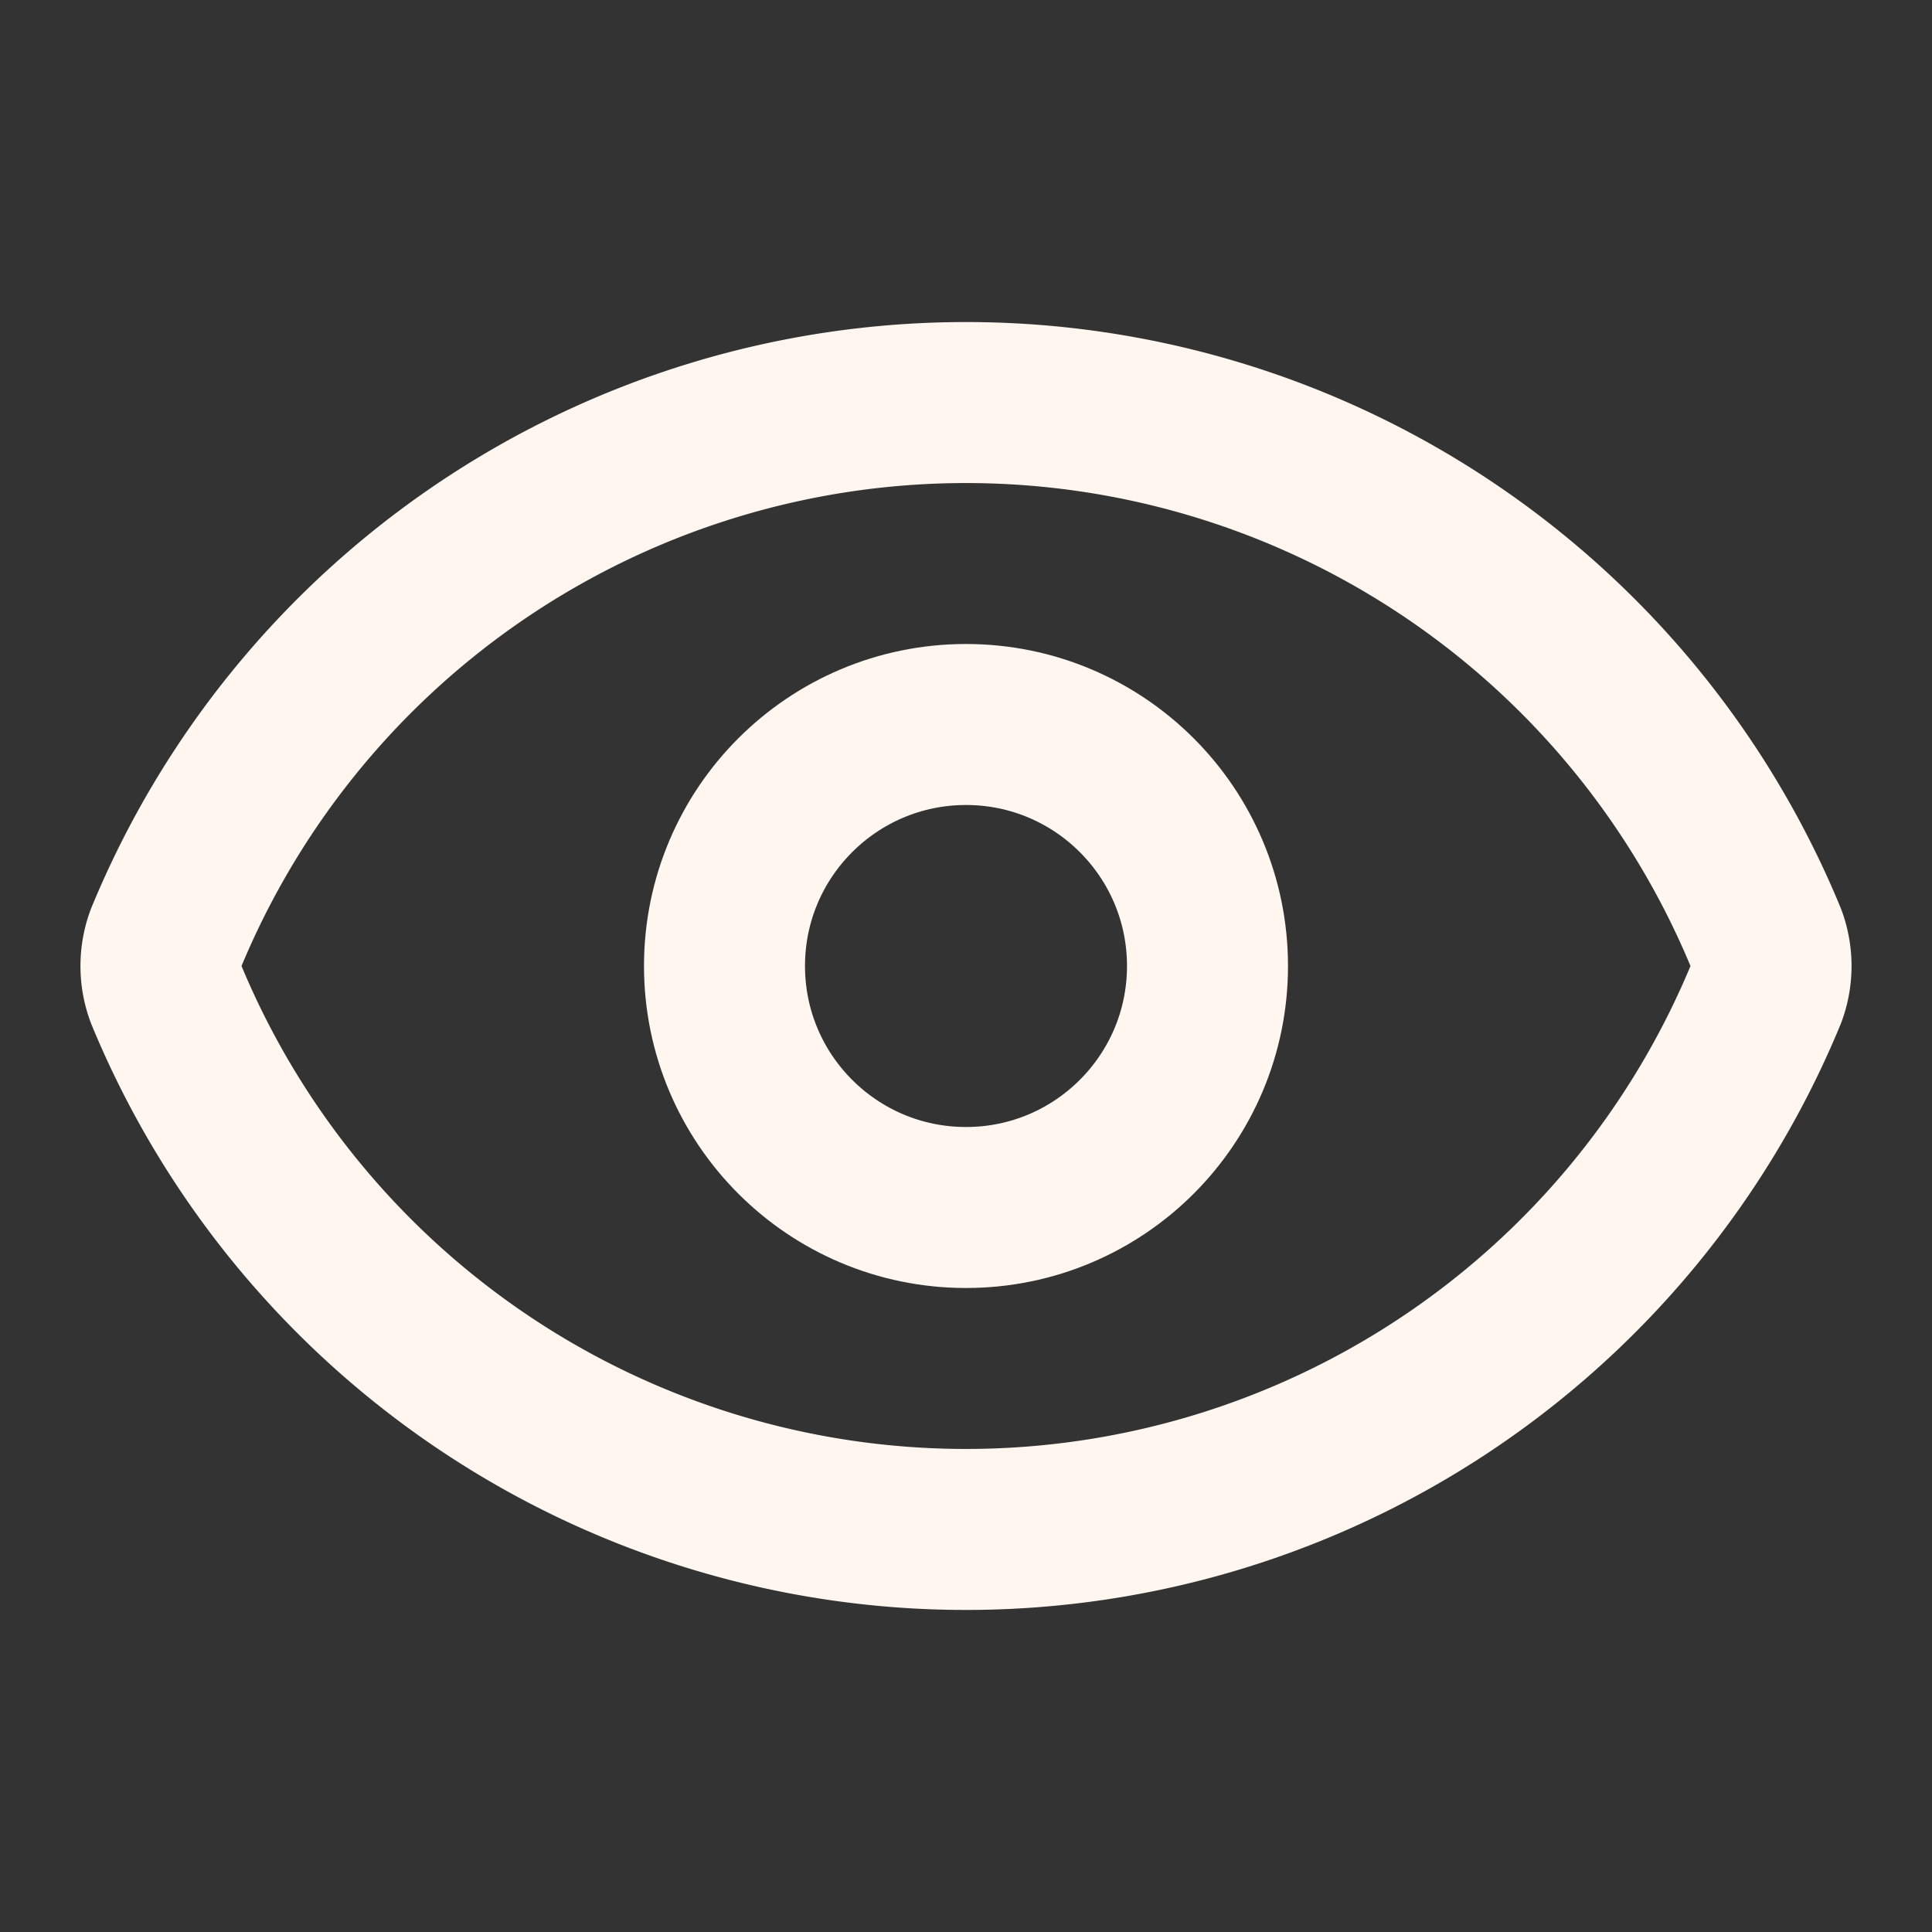 <svg xmlns="http://www.w3.org/2000/svg" width="24" height="24" viewBox="0 0 24 24" fill="none" stroke="#FFF6EF" stroke-width="2" stroke-linecap="round" stroke-linejoin="round" class="lucide lucide-eye-icon lucide-eye"><rect x="0" y="0" width="24" height="24" fill="#333333" stroke="none"/><path d="M2.062 12.348a1 1 0 0 1 0-.696 10.75 10.75 0 0 1 19.876 0 1 1 0 0 1 0 .696 10.75 10.75 0 0 1-19.876 0"/><circle cx="12" cy="12" r="3"/></svg>